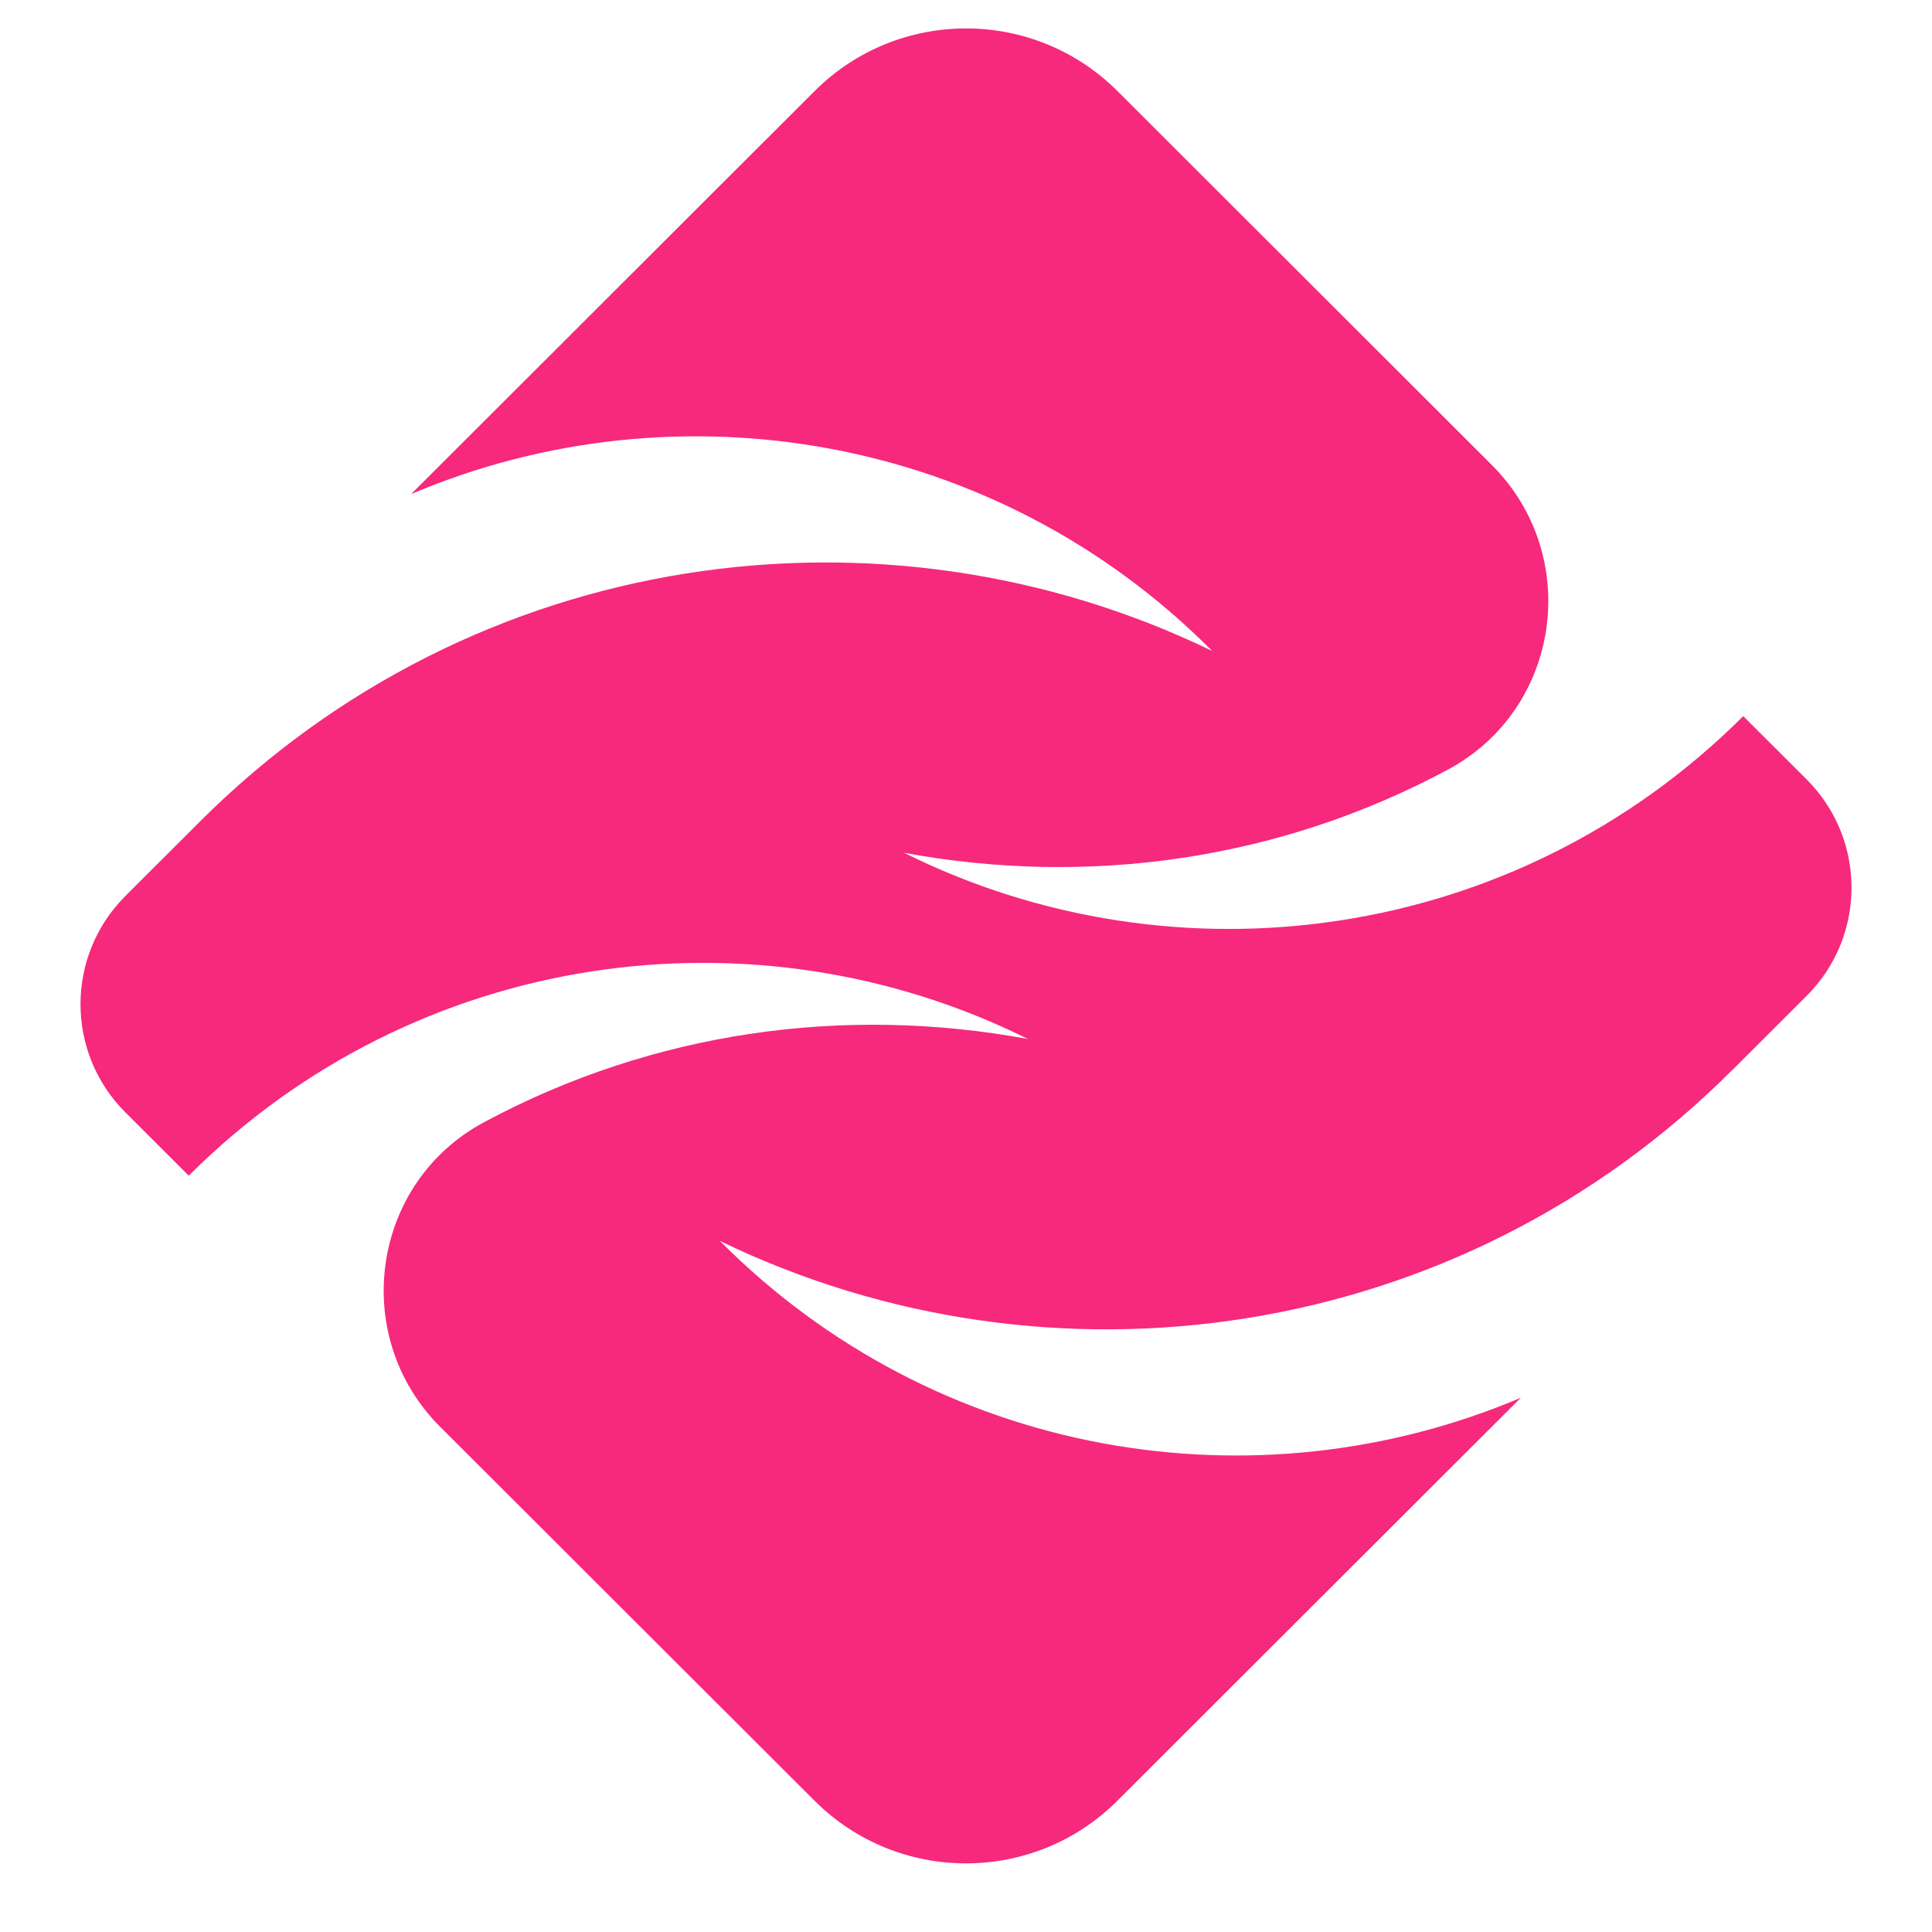 <?xml version="1.0" encoding="UTF-8"?>
<svg xmlns="http://www.w3.org/2000/svg" xmlns:xlink="http://www.w3.org/1999/xlink" width="400px" height="400px" viewBox="0 0 400 400" version="1.1">
<g id="surface1">
<path style=" stroke:none;fill-rule:nonzero;fill:rgb(96.471%,16.078%,48.627%);fill-opacity:1;" d="M 358.539 221.664 C 362.887 217.32 368.484 211.734 374.039 206.191 C 386.434 193.82 386.438 173.754 374.047 161.375 L 360.918 148.266 C 313.914 195.211 243.578 204.641 187.191 176.566 C 225.301 183.605 264.797 178.121 299.797 159.328 C 323.207 146.754 327.656 115.039 308.859 96.266 L 231.359 18.859 C 214.039 1.562 185.965 1.562 168.652 18.859 L 85.117 102.297 C 140.129 78.949 206.219 89.773 250.961 134.77 C 182.699 101.68 98.141 113.422 41.465 170.023 C 37.117 174.363 31.516 179.961 25.957 185.508 C 13.57 197.887 13.578 217.938 25.957 230.309 L 39.078 243.414 C 86.082 196.469 156.418 187.035 212.805 215.109 C 174.695 208.074 135.199 213.559 100.203 232.348 C 76.789 244.926 72.344 276.641 91.137 295.414 L 168.641 372.82 C 185.957 390.117 214.035 390.117 231.344 372.82 L 314.879 289.383 C 259.867 312.73 193.777 301.906 149.031 256.91 C 217.289 290 301.852 278.258 358.527 221.656 Z M 358.539 221.664 "/>
</g>
</svg>
